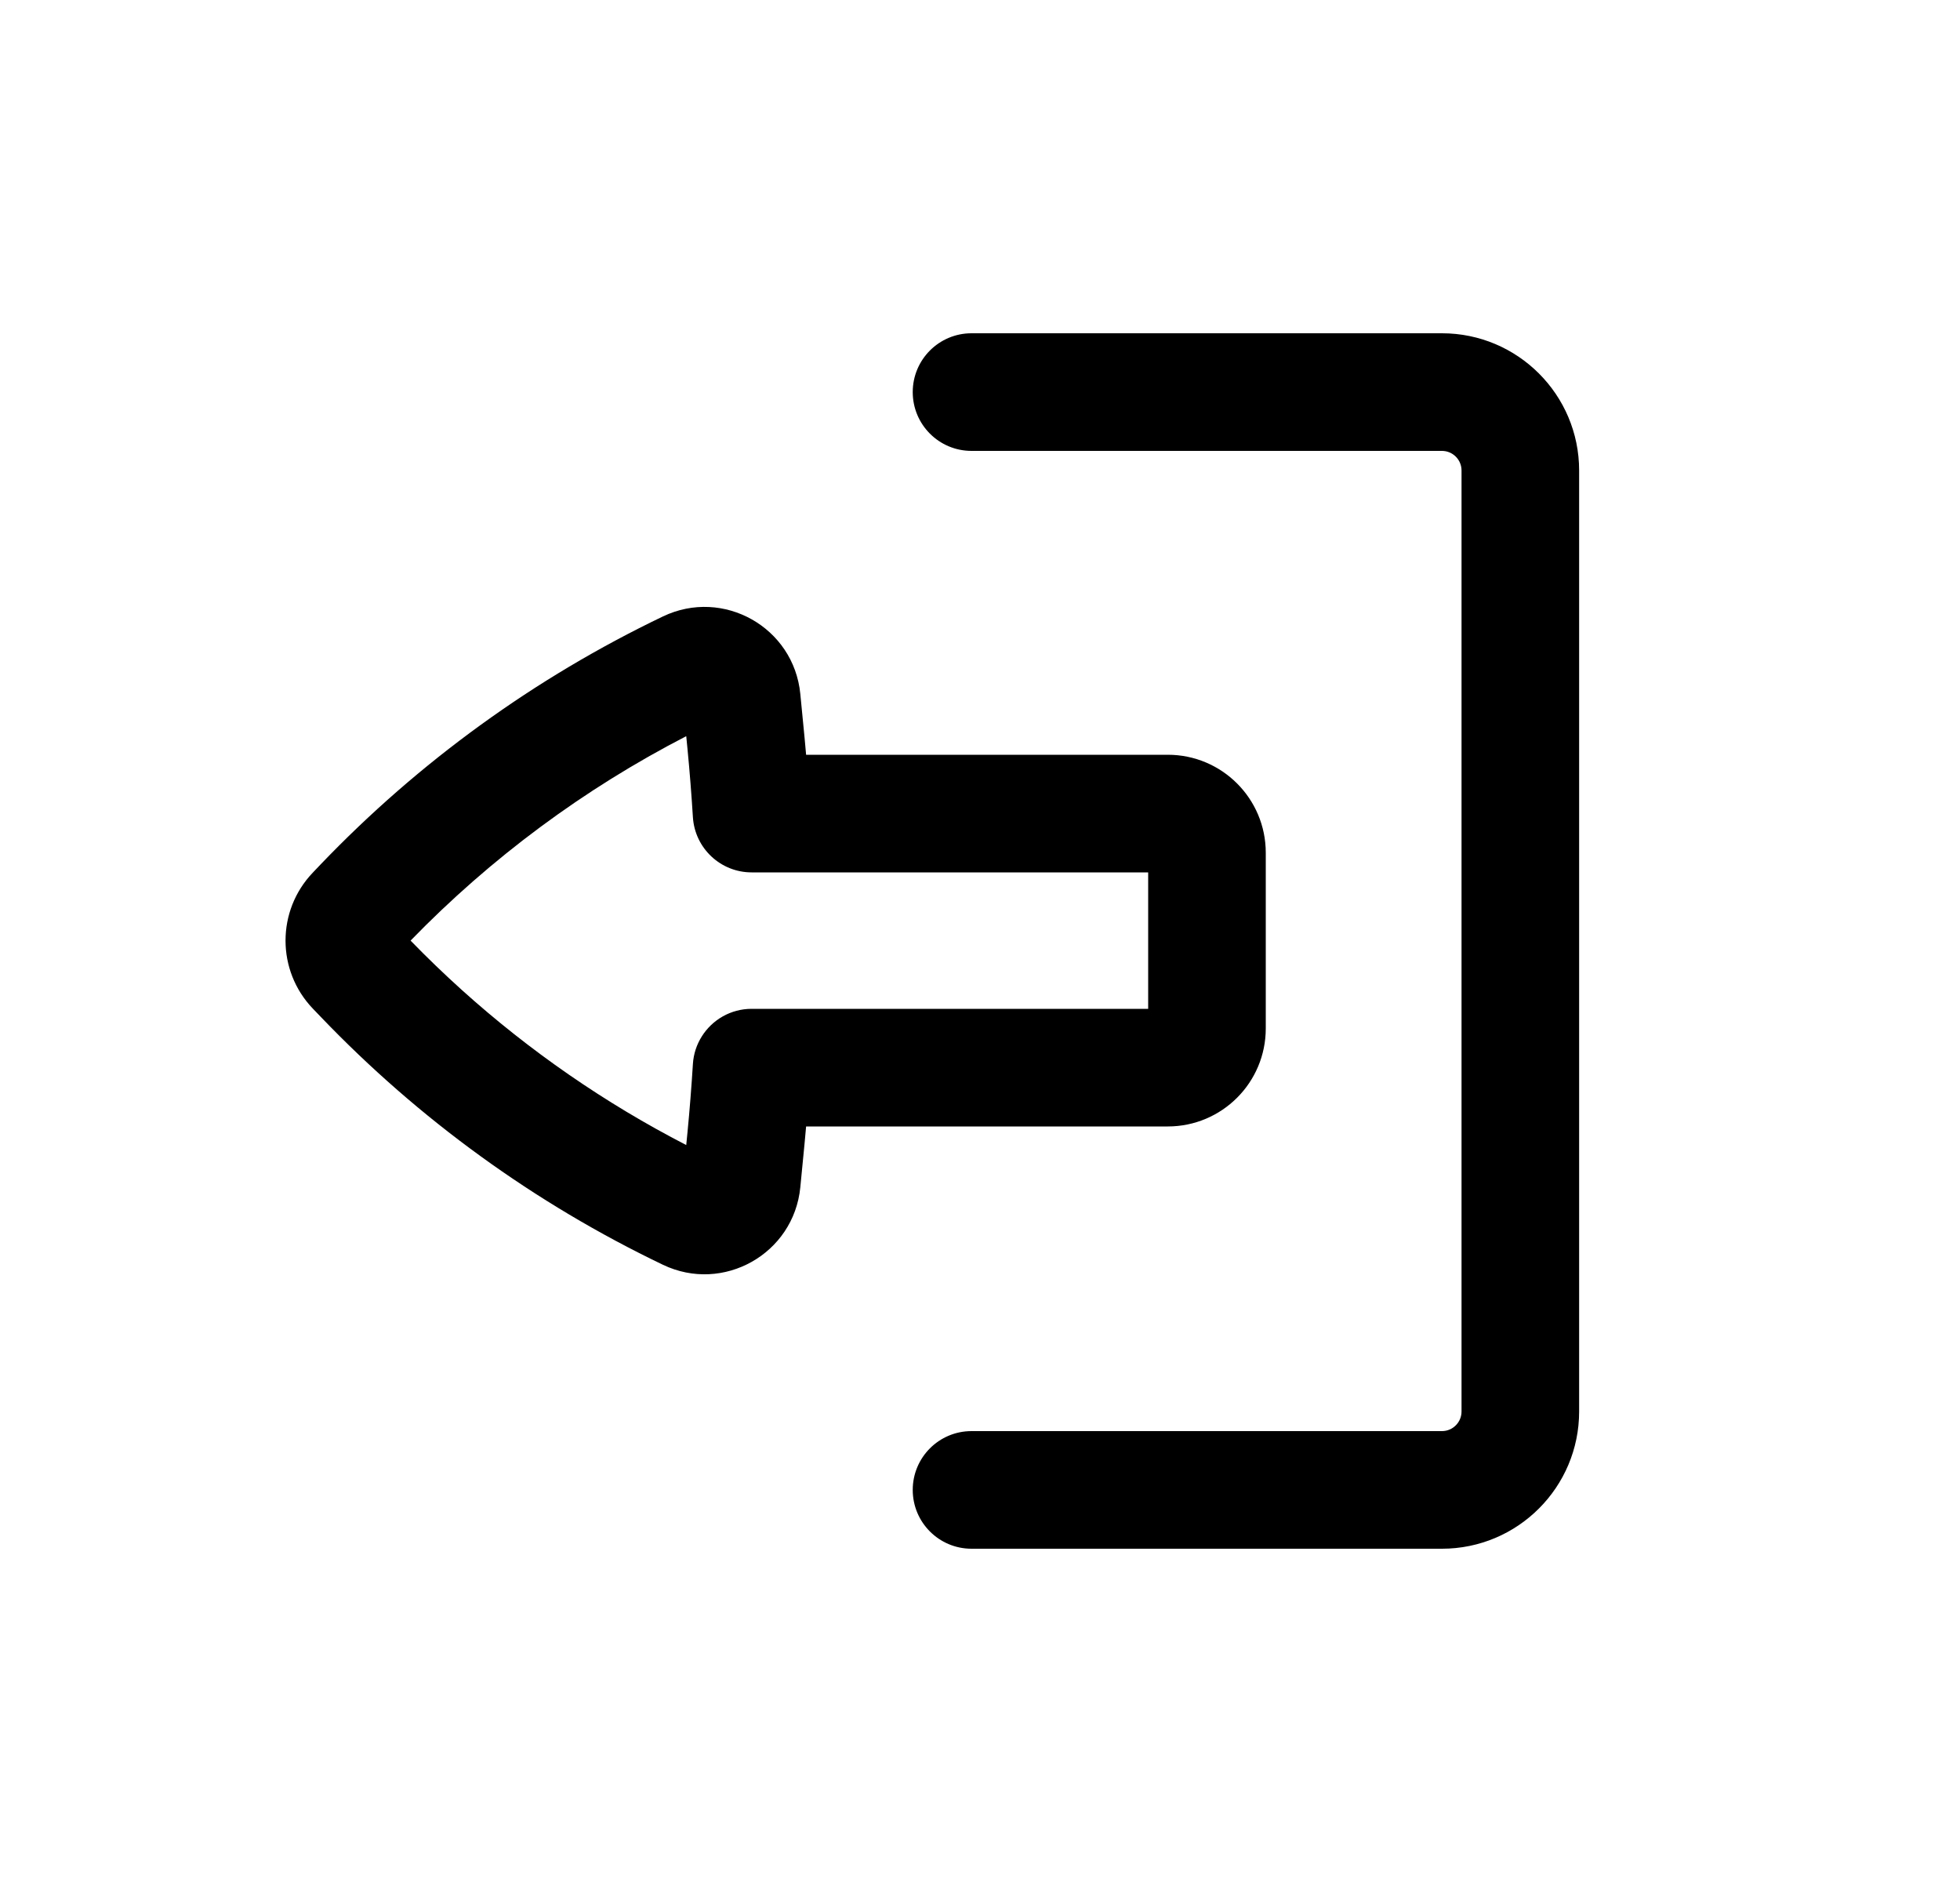 <svg width="25" height="24" viewBox="0 0 25 24" fill="none" xmlns="http://www.w3.org/2000/svg">
<path d="M12.392 18.25C11.977 18.25 11.642 18.586 11.642 19C11.642 19.414 11.977 19.75 12.392 19.75H18.392C19.358 19.75 20.142 18.966 20.142 18V6C20.142 5.034 19.358 4.25 18.392 4.25H12.392C11.977 4.25 11.642 4.586 11.642 5C11.642 5.414 11.977 5.75 12.392 5.75L18.392 5.75C18.53 5.75 18.642 5.862 18.642 6L18.642 18C18.642 18.138 18.53 18.25 18.392 18.25H12.392Z" fill="black"/>
<path fill-rule="evenodd" clip-rule="evenodd" d="M14.895 14.365C15.585 14.365 16.145 13.806 16.145 13.115V10.875C16.145 10.184 15.585 9.625 14.895 9.625L10.282 9.625C10.276 9.551 10.269 9.478 10.262 9.404L10.208 8.849C10.125 8 9.225 7.493 8.456 7.861C6.822 8.644 5.342 9.716 4.089 11.024L3.99 11.128C3.526 11.613 3.526 12.377 3.99 12.862L4.089 12.965C5.342 14.274 6.822 15.346 8.456 16.129C9.225 16.497 10.125 15.989 10.208 15.141L10.262 14.585C10.269 14.512 10.276 14.439 10.282 14.365H14.895ZM9.587 12.865C9.32 12.865 9.085 13.005 8.952 13.216C8.887 13.319 8.846 13.439 8.838 13.569C8.82 13.859 8.797 14.15 8.769 14.44L8.753 14.602C7.717 14.068 6.755 13.403 5.89 12.624C5.666 12.422 5.448 12.212 5.237 11.995C6.261 10.941 7.448 10.061 8.753 9.388L8.769 9.55C8.797 9.84 8.82 10.13 8.838 10.421C8.863 10.817 9.191 11.125 9.587 11.125H14.645V12.865H9.587Z" fill="black"/>
</svg>
